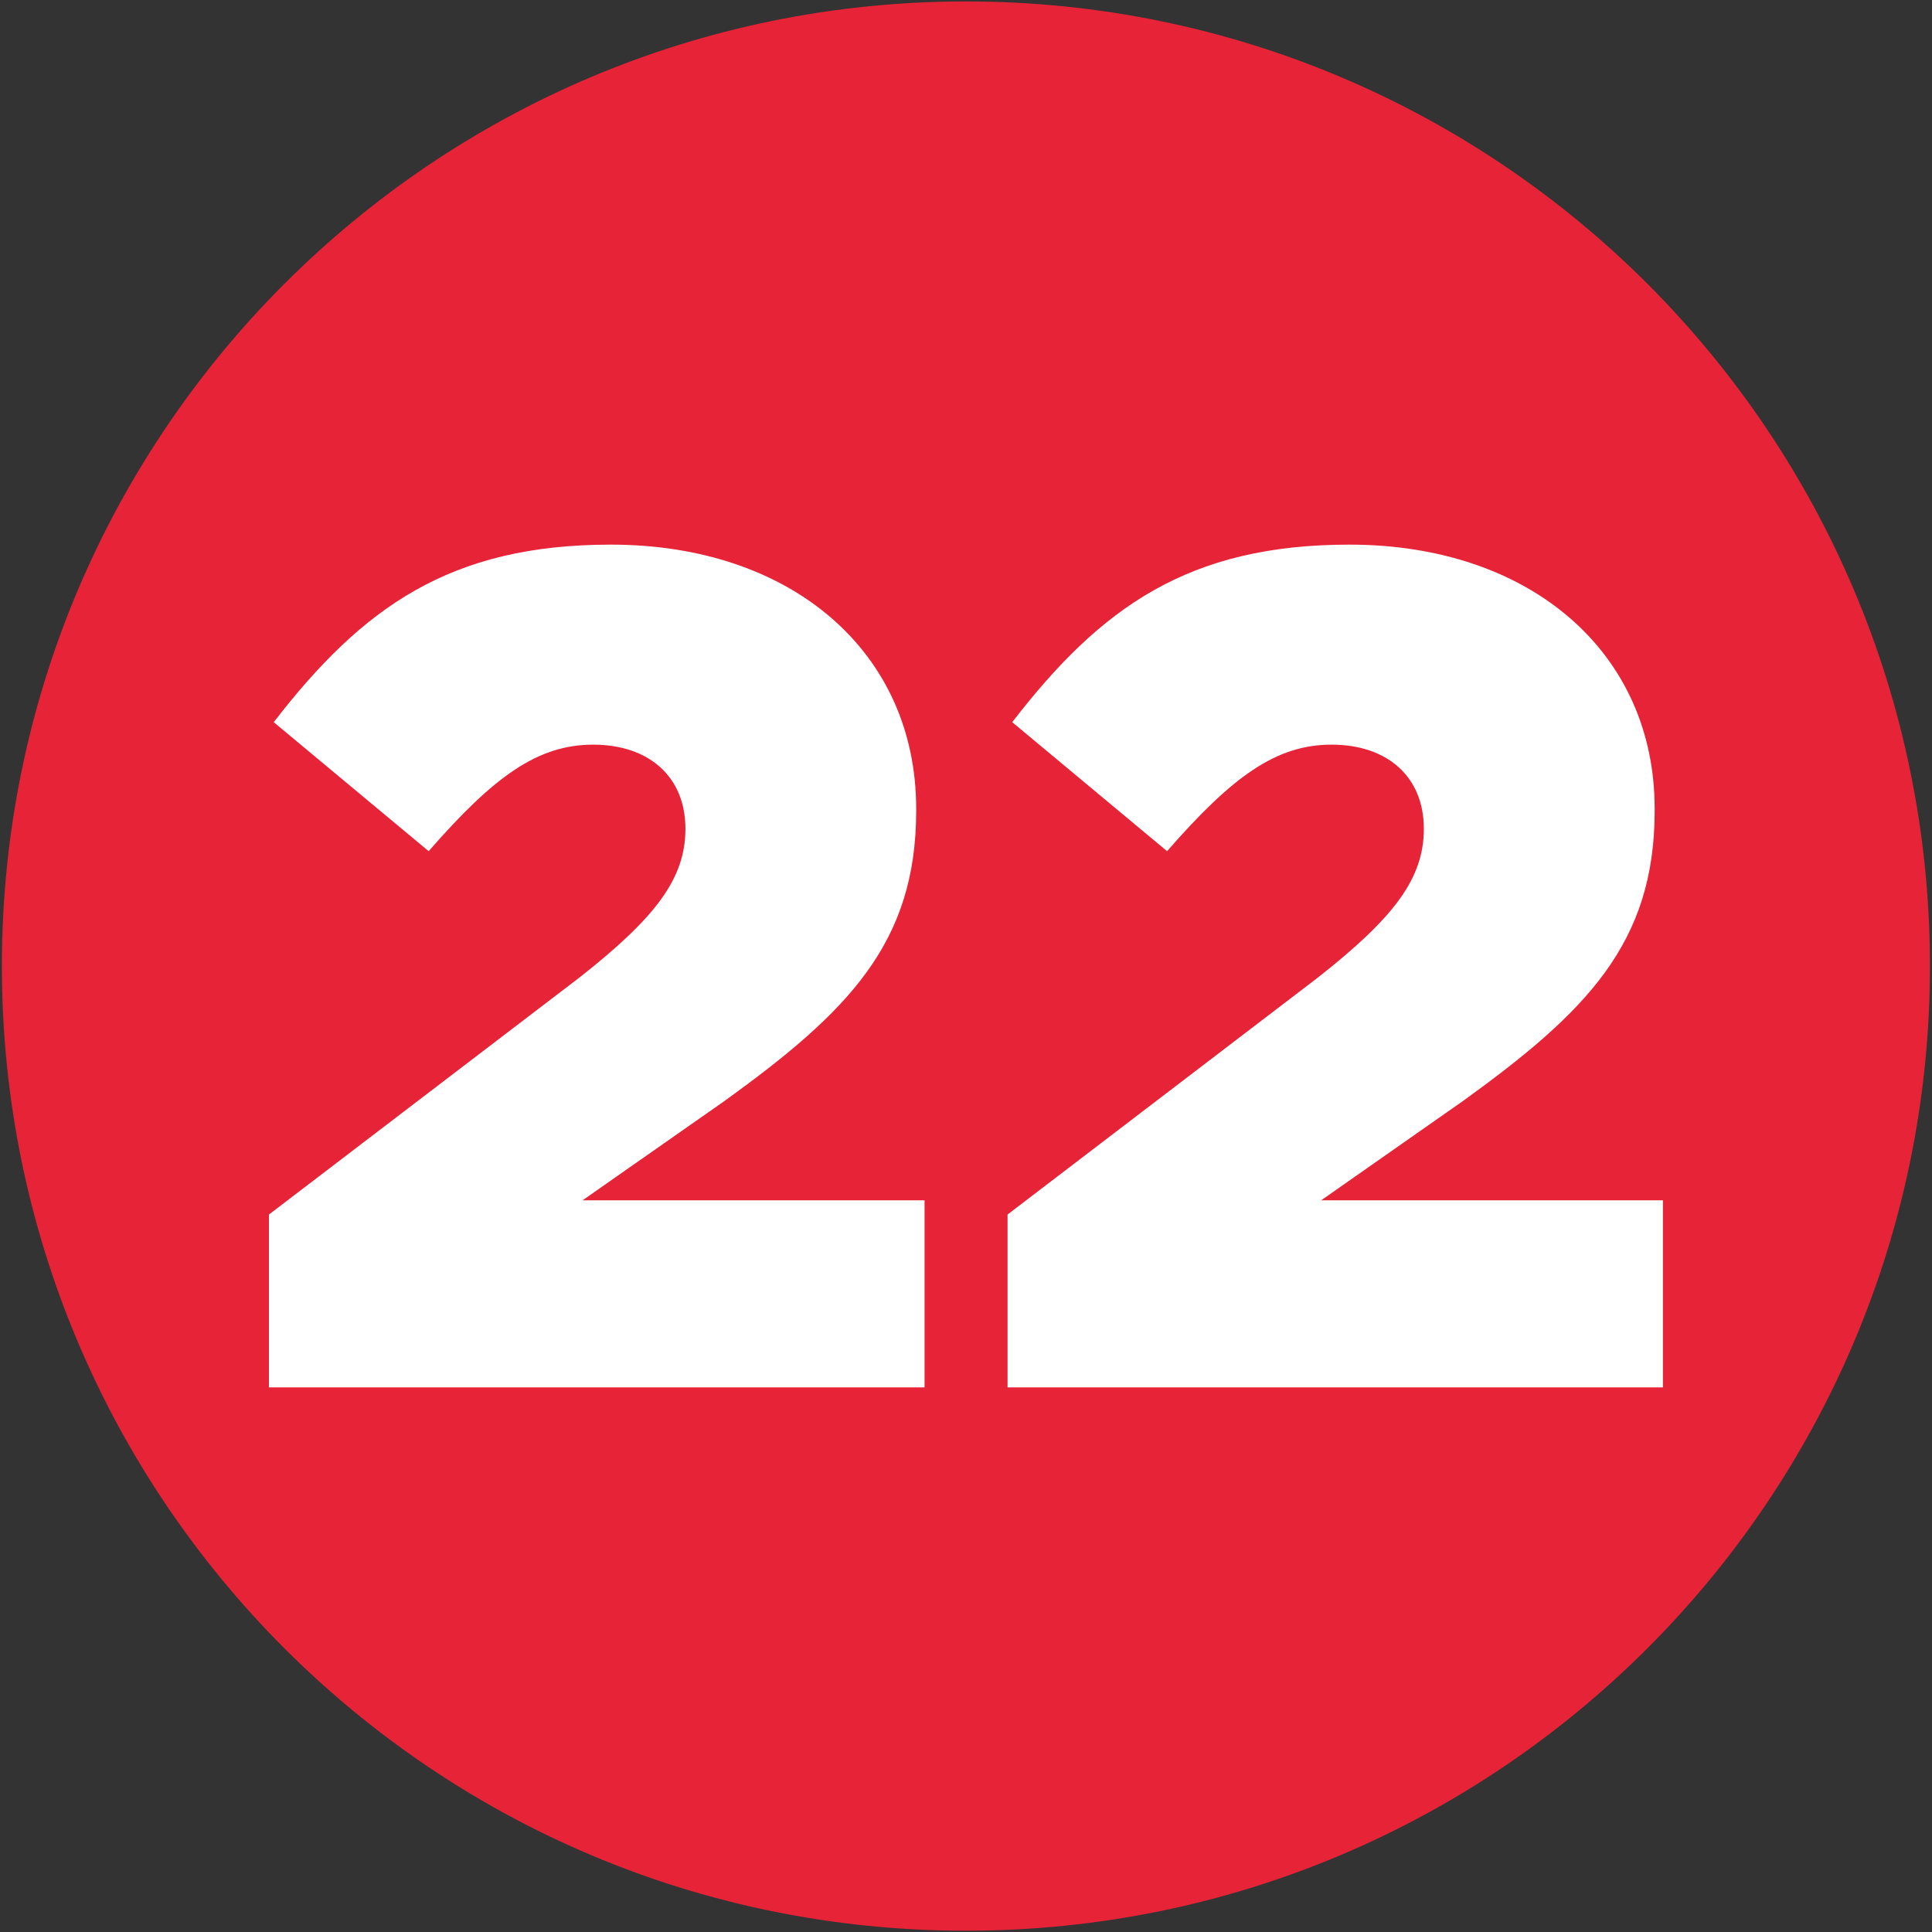 <svg width="260" height="260" fill="none" xmlns="http://www.w3.org/2000/svg"><rect width="100%" height="100%" fill="#333333" stroke="none"/><path d="M259.724 130.005c0 71.676-58.073 129.823-129.744 129.823C58.309 259.828.252 201.681.252 130.005.252 58.33 58.325.193 129.98.193s129.744 58.11 129.744 129.812Z" fill="#E62337"/><path d="m36.194 163.447 41.72-31.846c10.354-8.124 14.328-13.384 14.328-20.073 0-7.018-4.93-11.316-12.417-11.316s-13.373 4.298-22.138 14.335l-20.849-17.36C48.783 81.724 60.566 73.293 82.21 73.293c24.372 0 41.085 14.507 41.085 35.527v.311c0 17.849-9.232 27.075-25.78 39.024l-19.118 13.379h46.026v25.173h-88.23v-23.26Zm99.398 0 41.703-31.846c10.344-8.124 14.319-13.384 14.319-20.073 0-7.018-4.925-11.316-12.417-11.316s-13.363 4.298-22.138 14.335l-20.838-17.36c11.923-15.463 23.717-23.894 45.376-23.894 24.356 0 41.08 14.507 41.08 35.527v.311c0 17.849-9.232 27.075-25.779 39.024l-19.103 13.379h45.994v25.173h-88.197v-23.26Z" fill="#fff"/></svg>